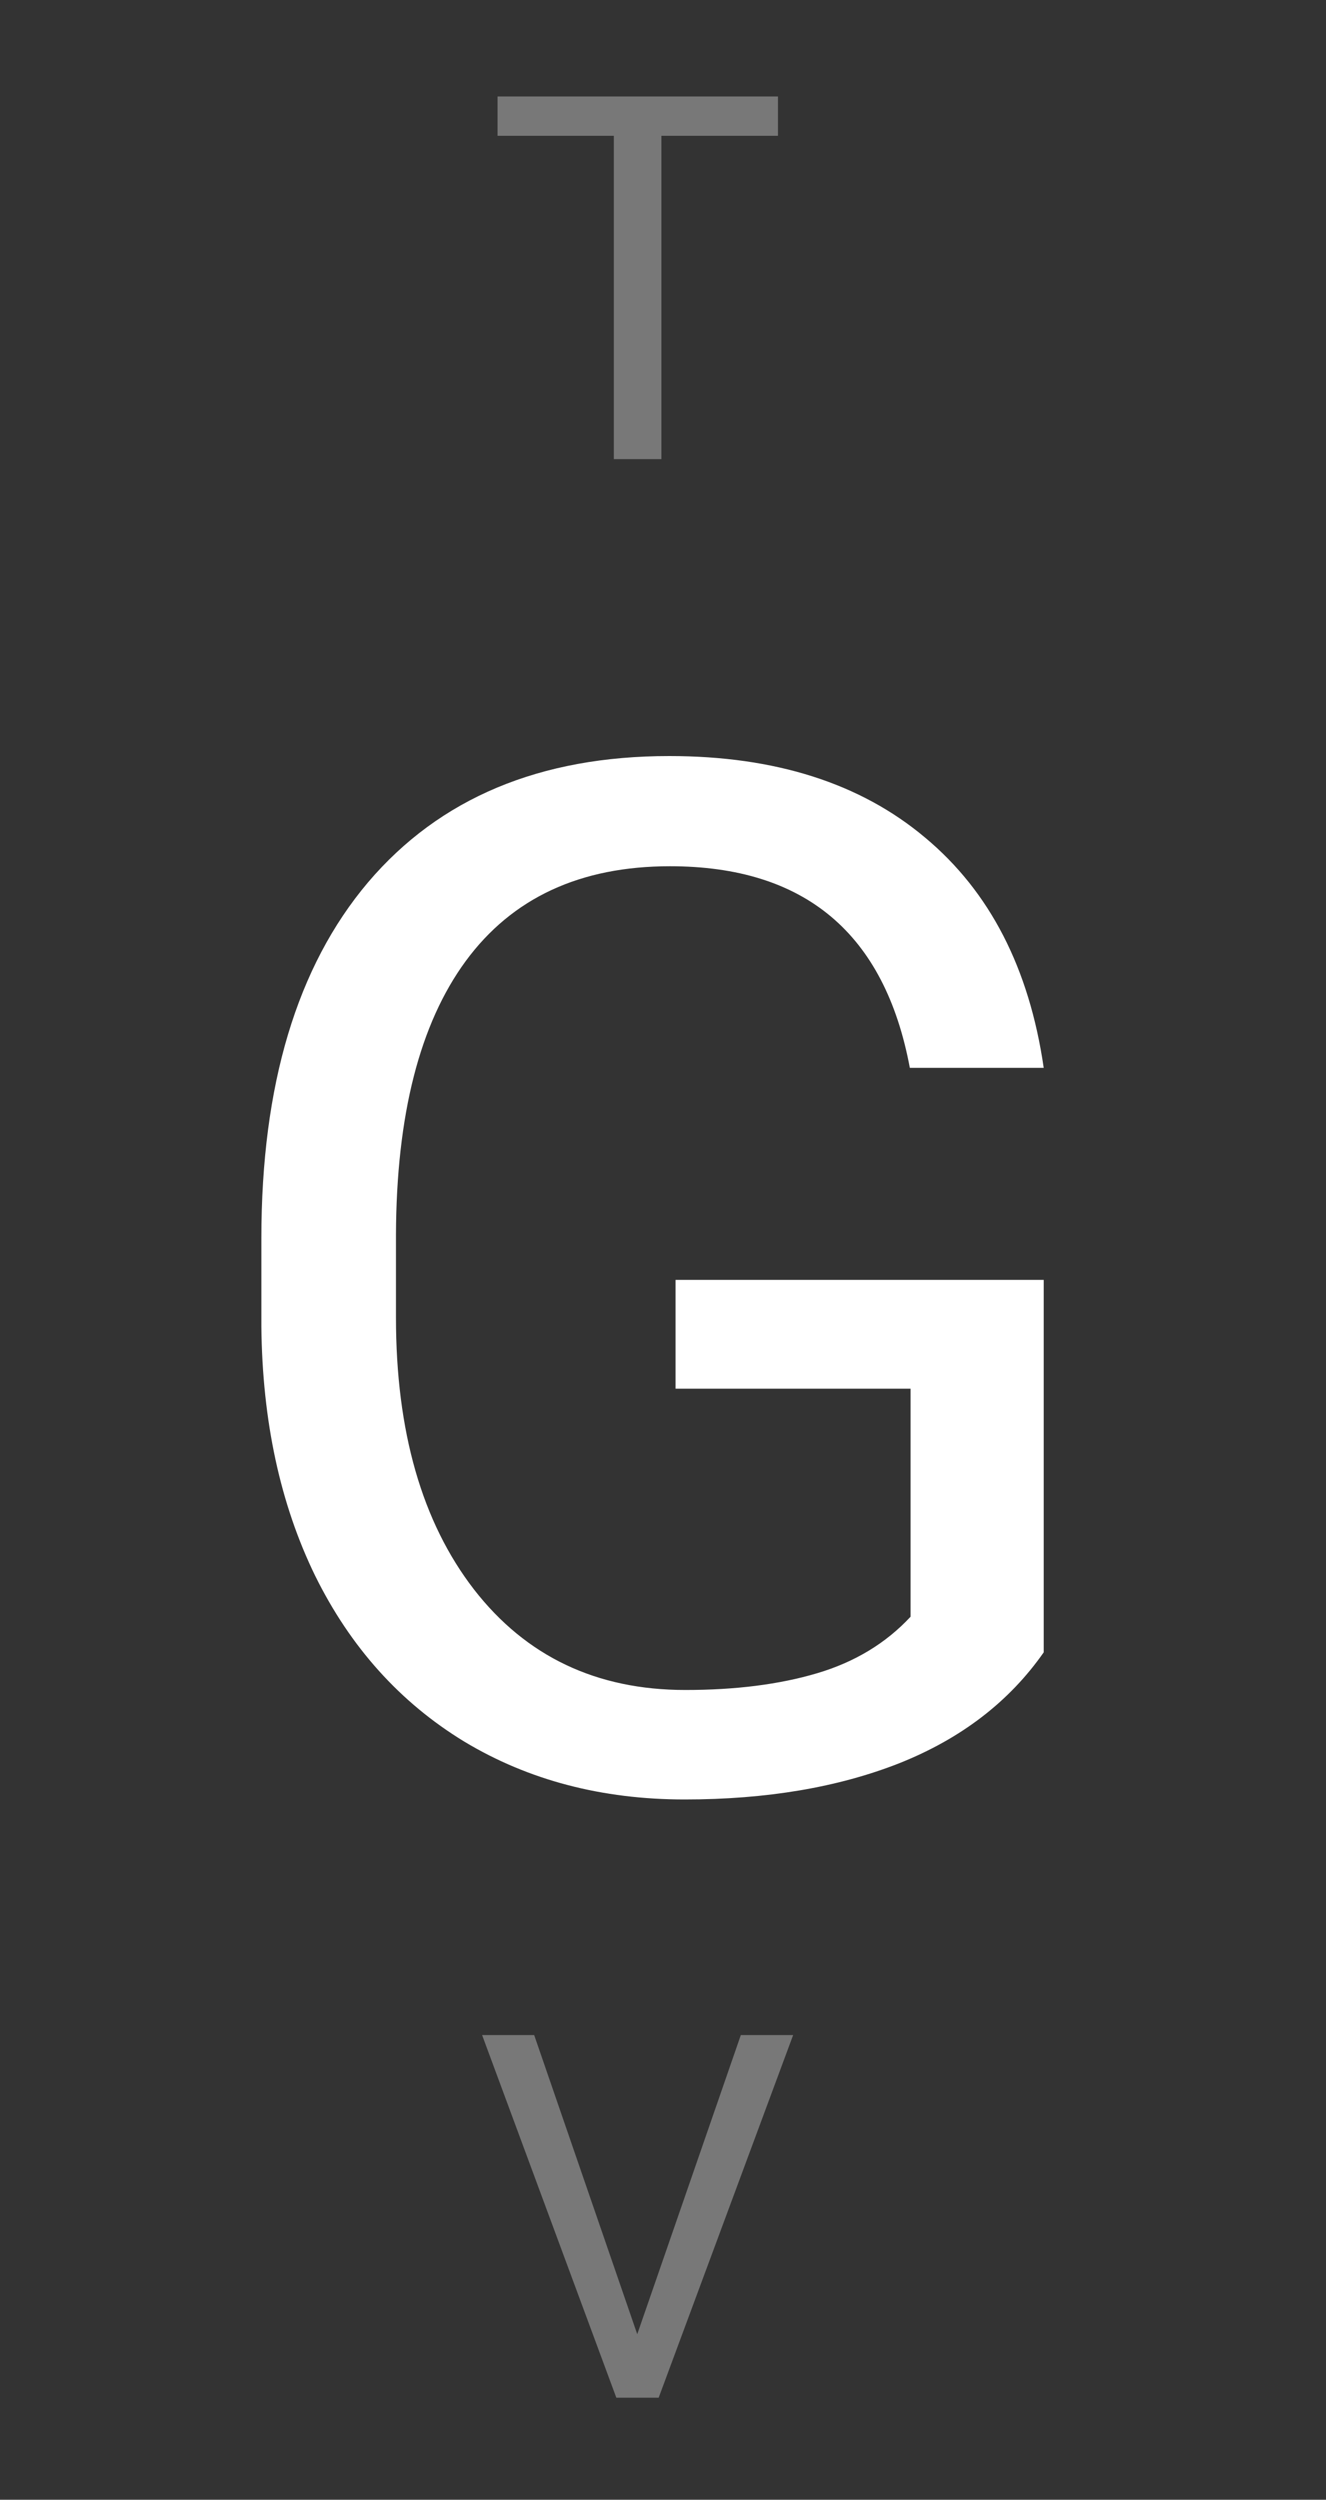 <svg width="26" height="49" viewBox="0 0 26 49" fill="none" xmlns="http://www.w3.org/2000/svg">
<rect x="0" y="0" width="26" height="49" fill="#333333" stroke="none"/>
<path d="M20.465 32.389C19.79 33.355 18.847 34.079 17.635 34.562C16.432 35.036 15.028 35.273 13.424 35.273C11.801 35.273 10.361 34.895 9.104 34.139C7.846 33.373 6.87 32.288 6.178 30.885C5.494 29.481 5.143 27.854 5.125 26.004V24.268C5.125 21.269 5.822 18.945 7.217 17.295C8.62 15.645 10.589 14.82 13.123 14.82C15.201 14.82 16.874 15.354 18.141 16.42C19.408 17.477 20.182 18.981 20.465 20.932H17.84C17.348 18.297 15.78 16.98 13.137 16.98C11.378 16.98 10.042 17.6 9.131 18.84C8.229 20.07 7.773 21.857 7.764 24.199V25.826C7.764 28.059 8.274 29.837 9.295 31.158C10.316 32.471 11.697 33.127 13.438 33.127C14.422 33.127 15.283 33.018 16.021 32.799C16.76 32.58 17.37 32.211 17.854 31.691V27.221H13.246V25.088H20.465V32.389Z" fill="white"/>
<path d="M15.254 2.662H12.969V9H12.036V2.662H9.756V1.891H15.254V2.662Z" fill="#787878"/>
<path d="M12.495 45.755L14.526 39.891H15.552L12.915 47H12.085L9.453 39.891H10.474L12.495 45.755Z" fill="#787878"/>
</svg>
